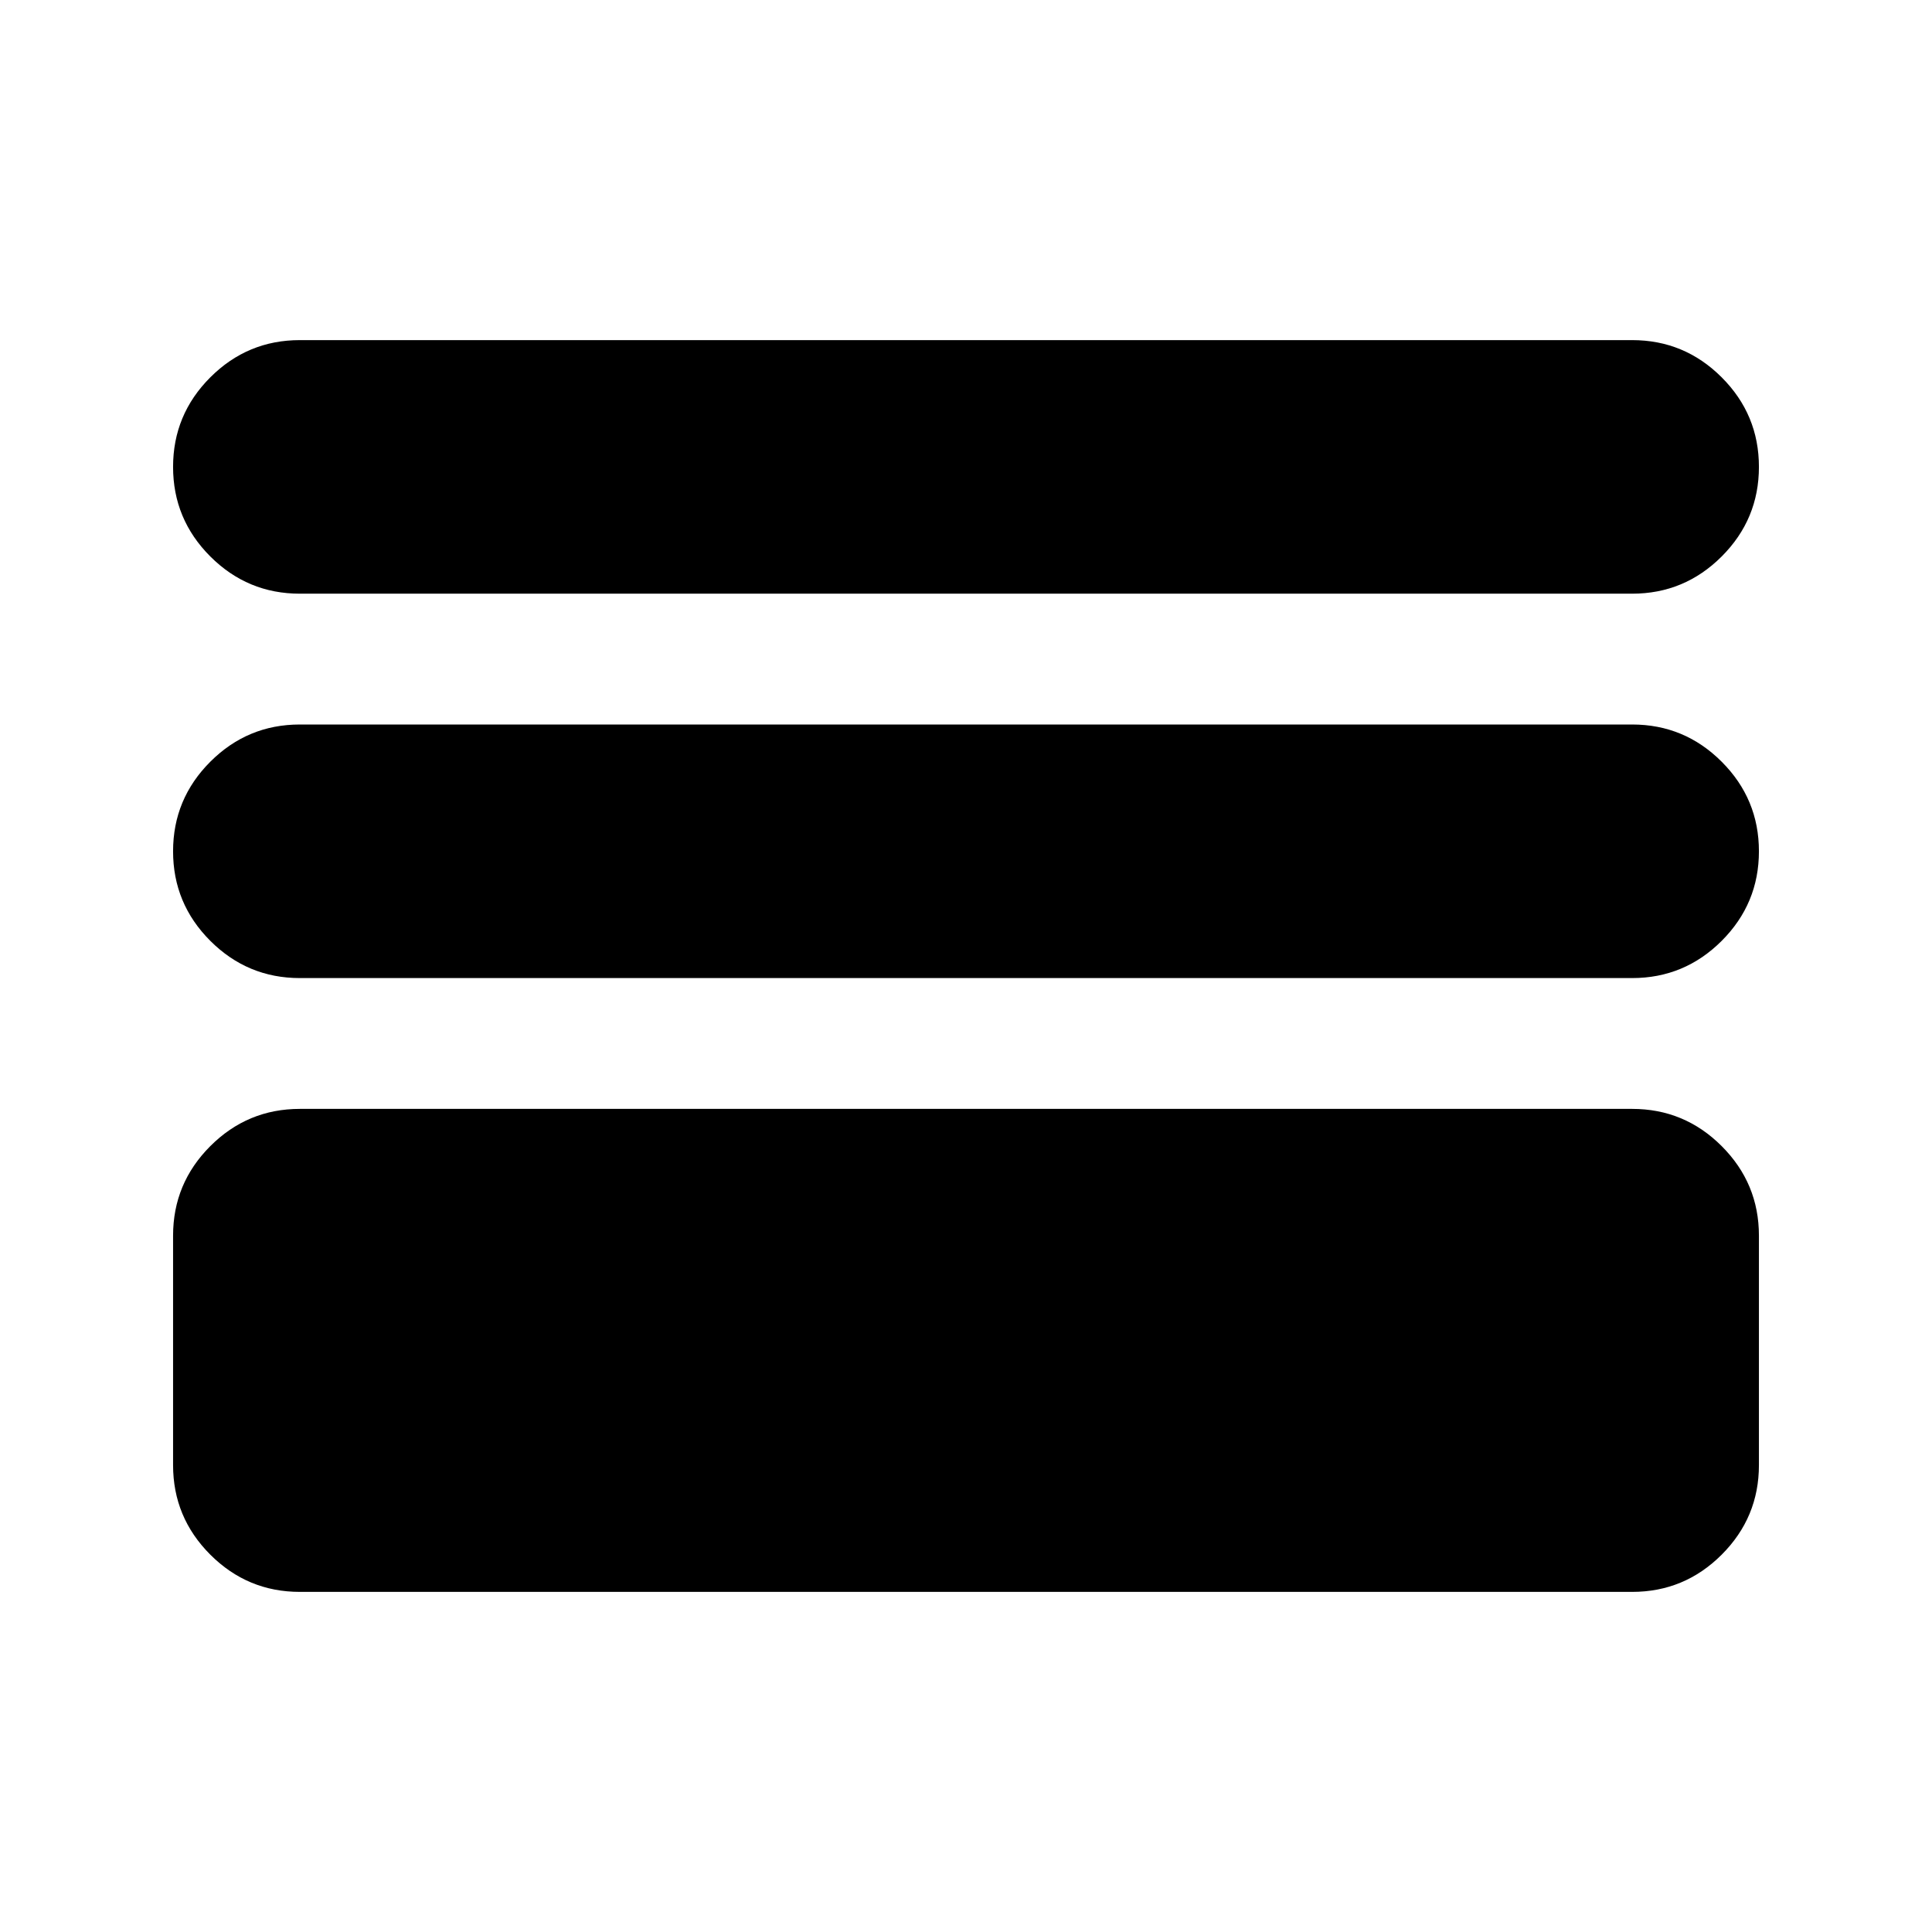 <svg xmlns="http://www.w3.org/2000/svg" height="24" viewBox="0 -960 960 960" width="24"><path d="M149-169q-26 0-44.5-18.5T86-232v-114q0-26 18.5-44.5T149-409h662q26 0 44.5 18.5T874-346v114q0 26-18.5 44.5T811-169H149Zm0-305q-26 0-44.5-18.5T86-537q0-26 18.5-44.5T149-600h662q26 0 44.5 18.5T874-537q0 26-18.5 44.5T811-474H149Zm0-191q-26 0-44.5-18.5T86-728q0-26 18.5-44.5T149-791h662q26 0 44.5 18.5T874-728q0 26-18.5 44.5T811-665H149Z"/></svg>